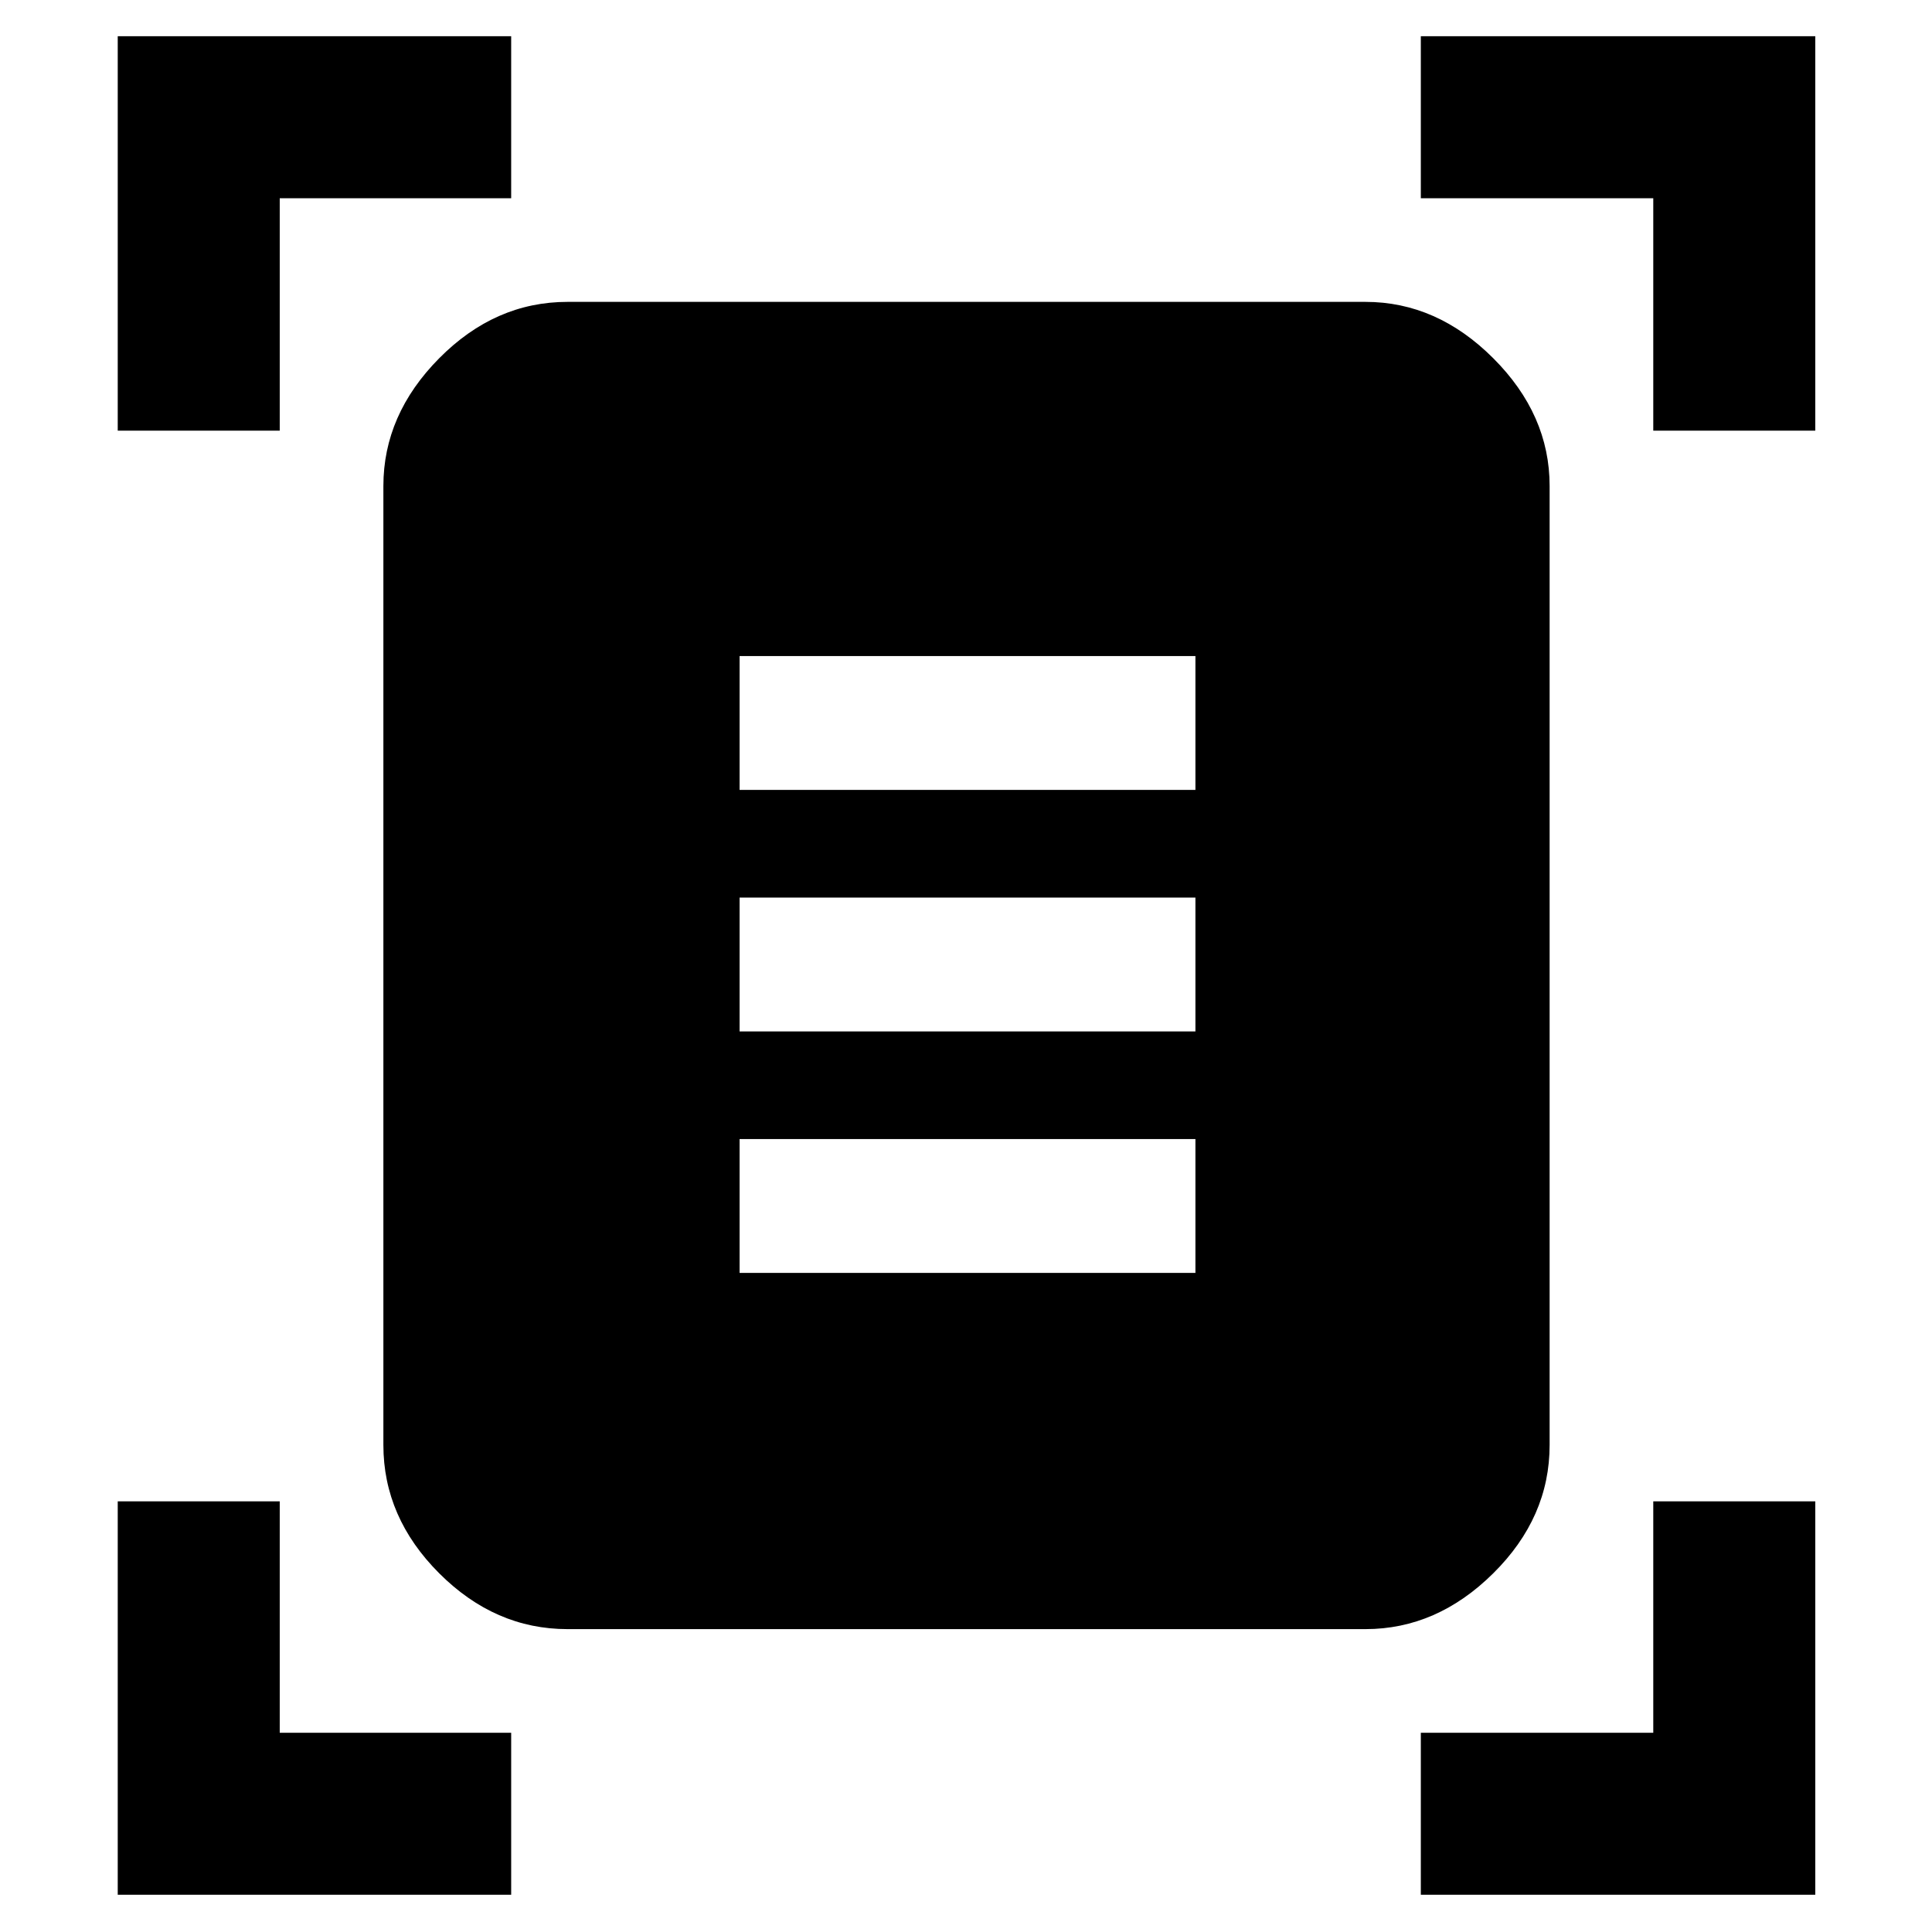 <svg xmlns="http://www.w3.org/2000/svg" height="48" viewBox="0 -960 960 960" width="48"><path d="M58.5-746v-196H254v80.5H139V-746H58.5Zm763 0v-115.5H706V-942h196v196h-80.5ZM58.5-18.5V-214H139v115h115v80.5H58.5Zm647.5 0V-99h115.5v-115H902v195.5H706Zm-424-132q-36.02 0-63.76-27.74Q190.5-205.98 190.5-242v-476.5q0-35.49 27.74-63.49Q245.98-810 282-810h396.5q35.49 0 63.49 28.01 28.01 28 28.01 63.49V-242q0 36.02-28.01 63.76-28 27.74-63.49 27.74H282Zm85.5-417H594V-634H367.5v66.5Zm0 120H594V-514H367.5v66.5Zm0 120H594V-394H367.5v66.5Z"/></svg>